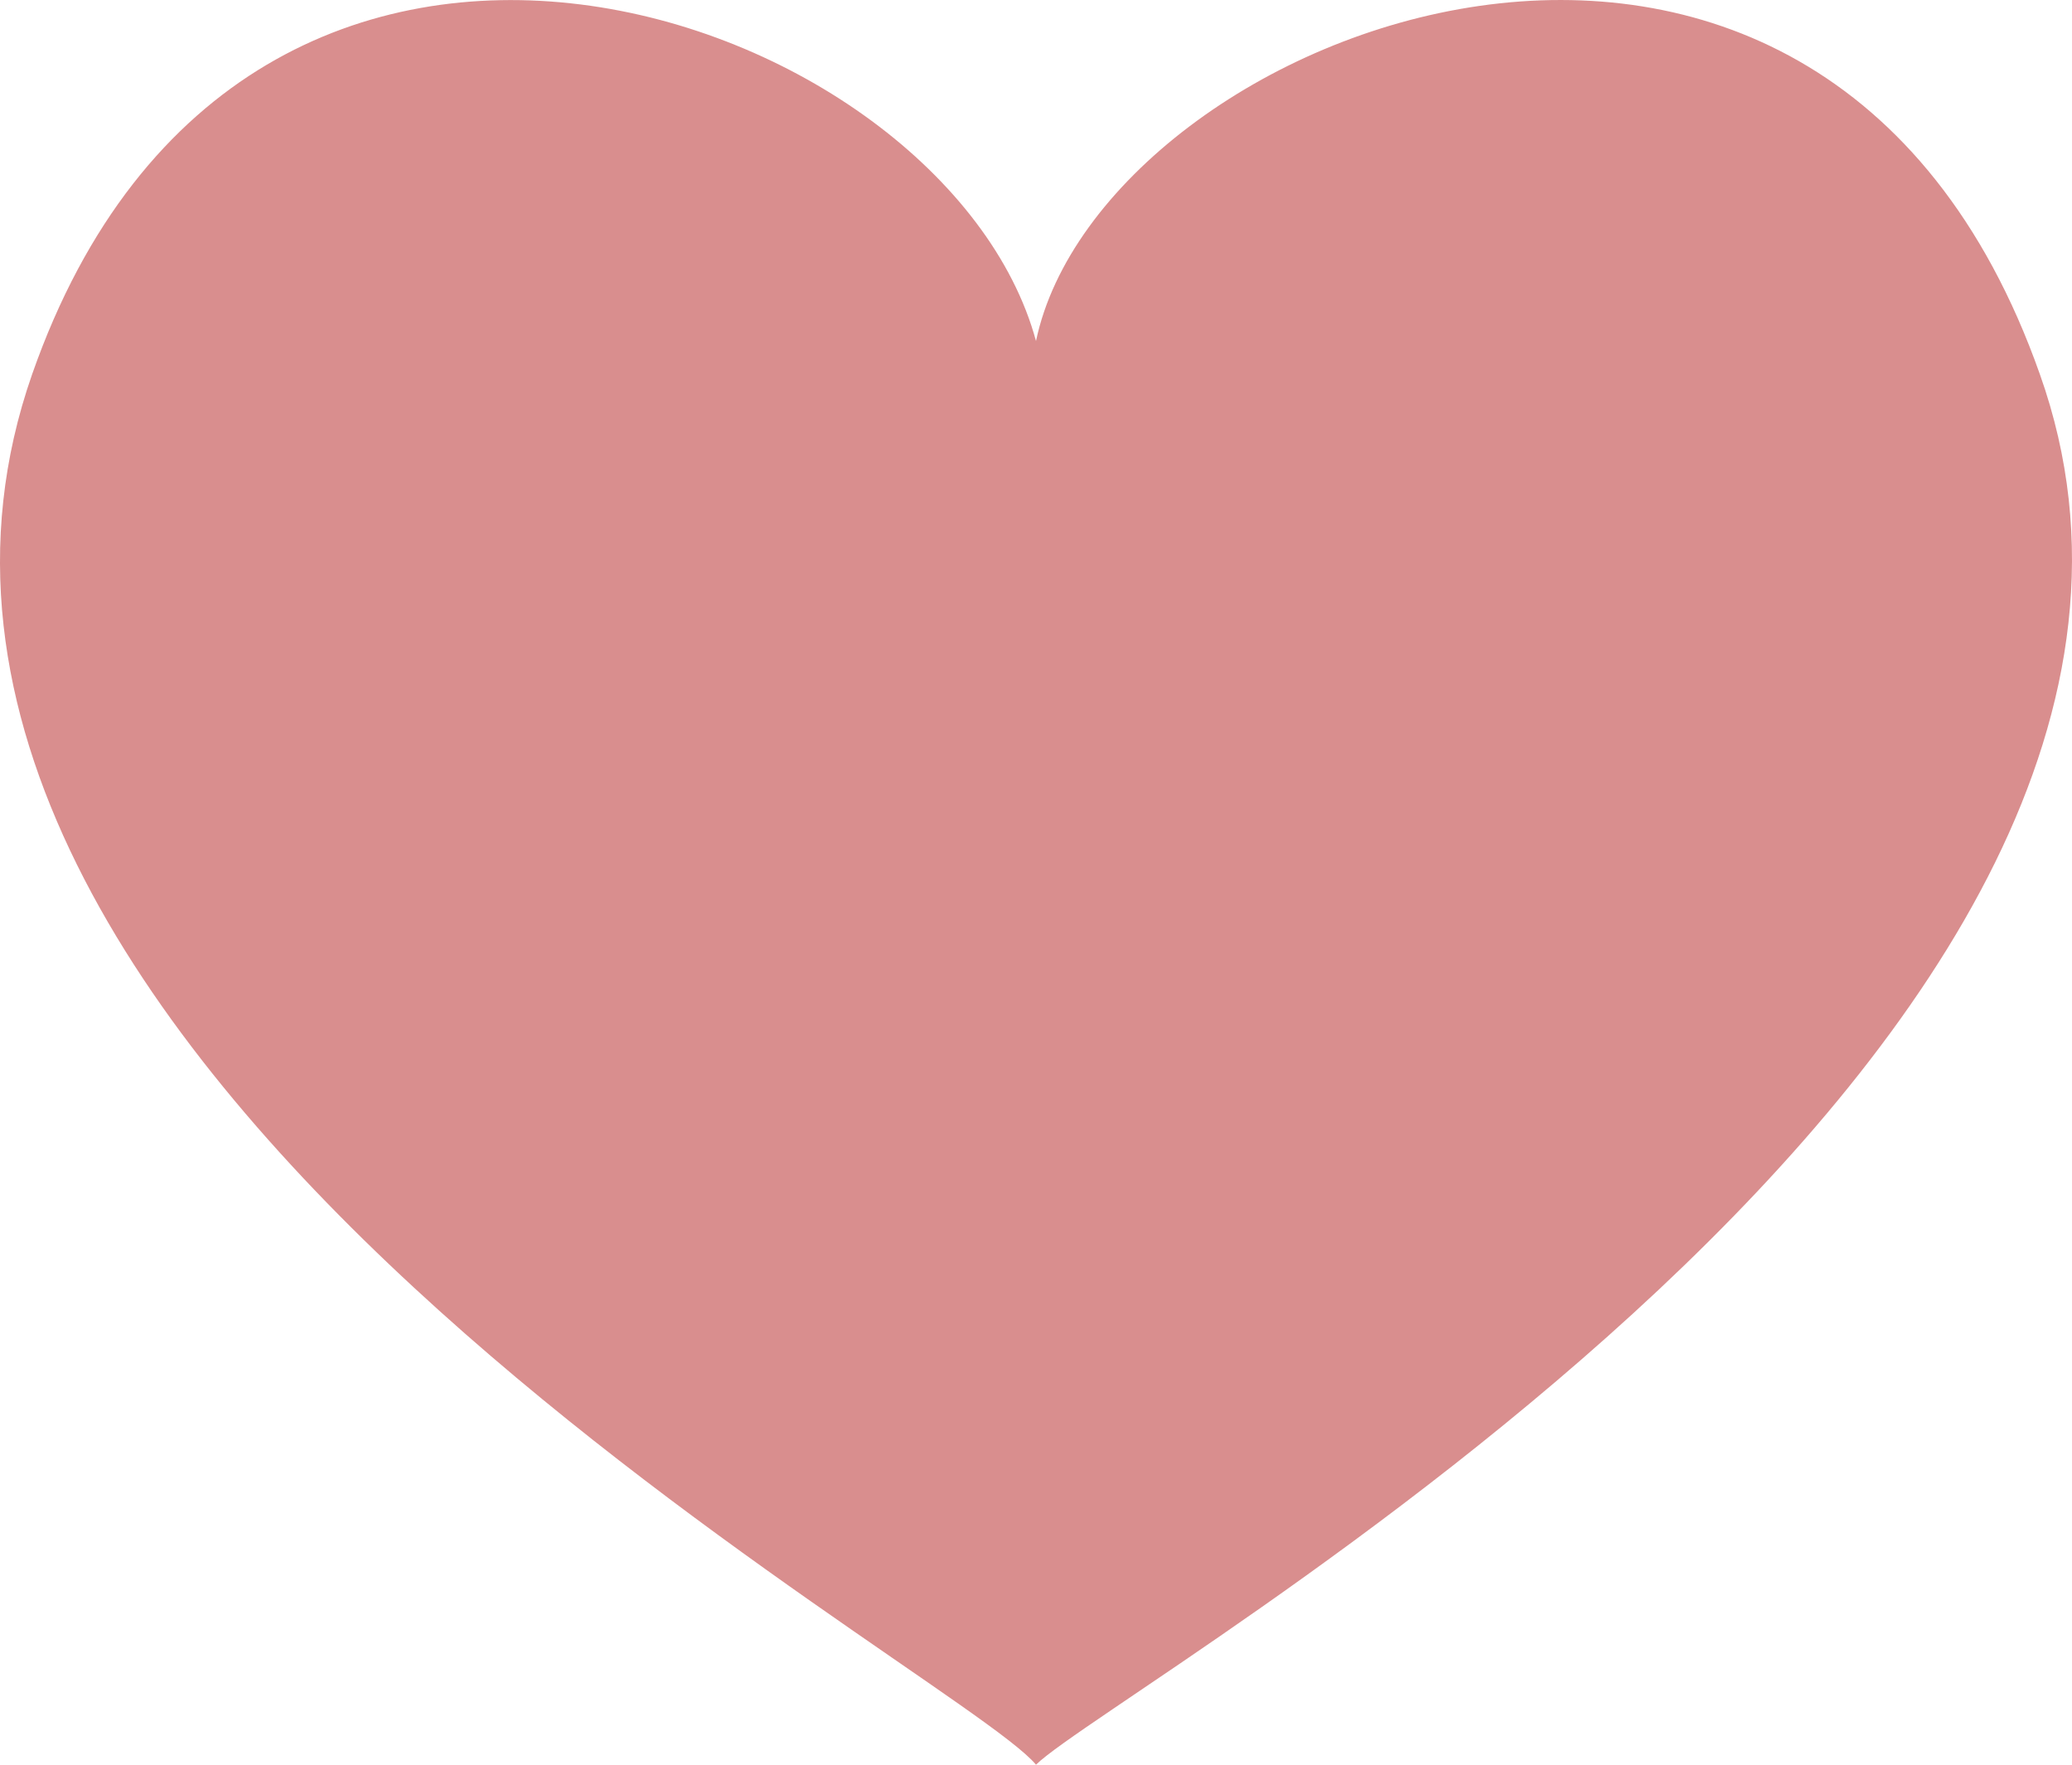 <svg width="27" height="23" viewBox="0 0 27 23" fill="none" xmlns="http://www.w3.org/2000/svg">
<path d="M26.581 4.877C23.704 -3.274 14.354 0.37 13.5 4.445C12.331 0.13 3.206 -3.082 0.419 4.877C-2.683 13.747 12.421 21.706 13.5 23C14.579 21.945 29.683 13.603 26.581 4.877Z" fill="#D98E8E"/>
</svg>
